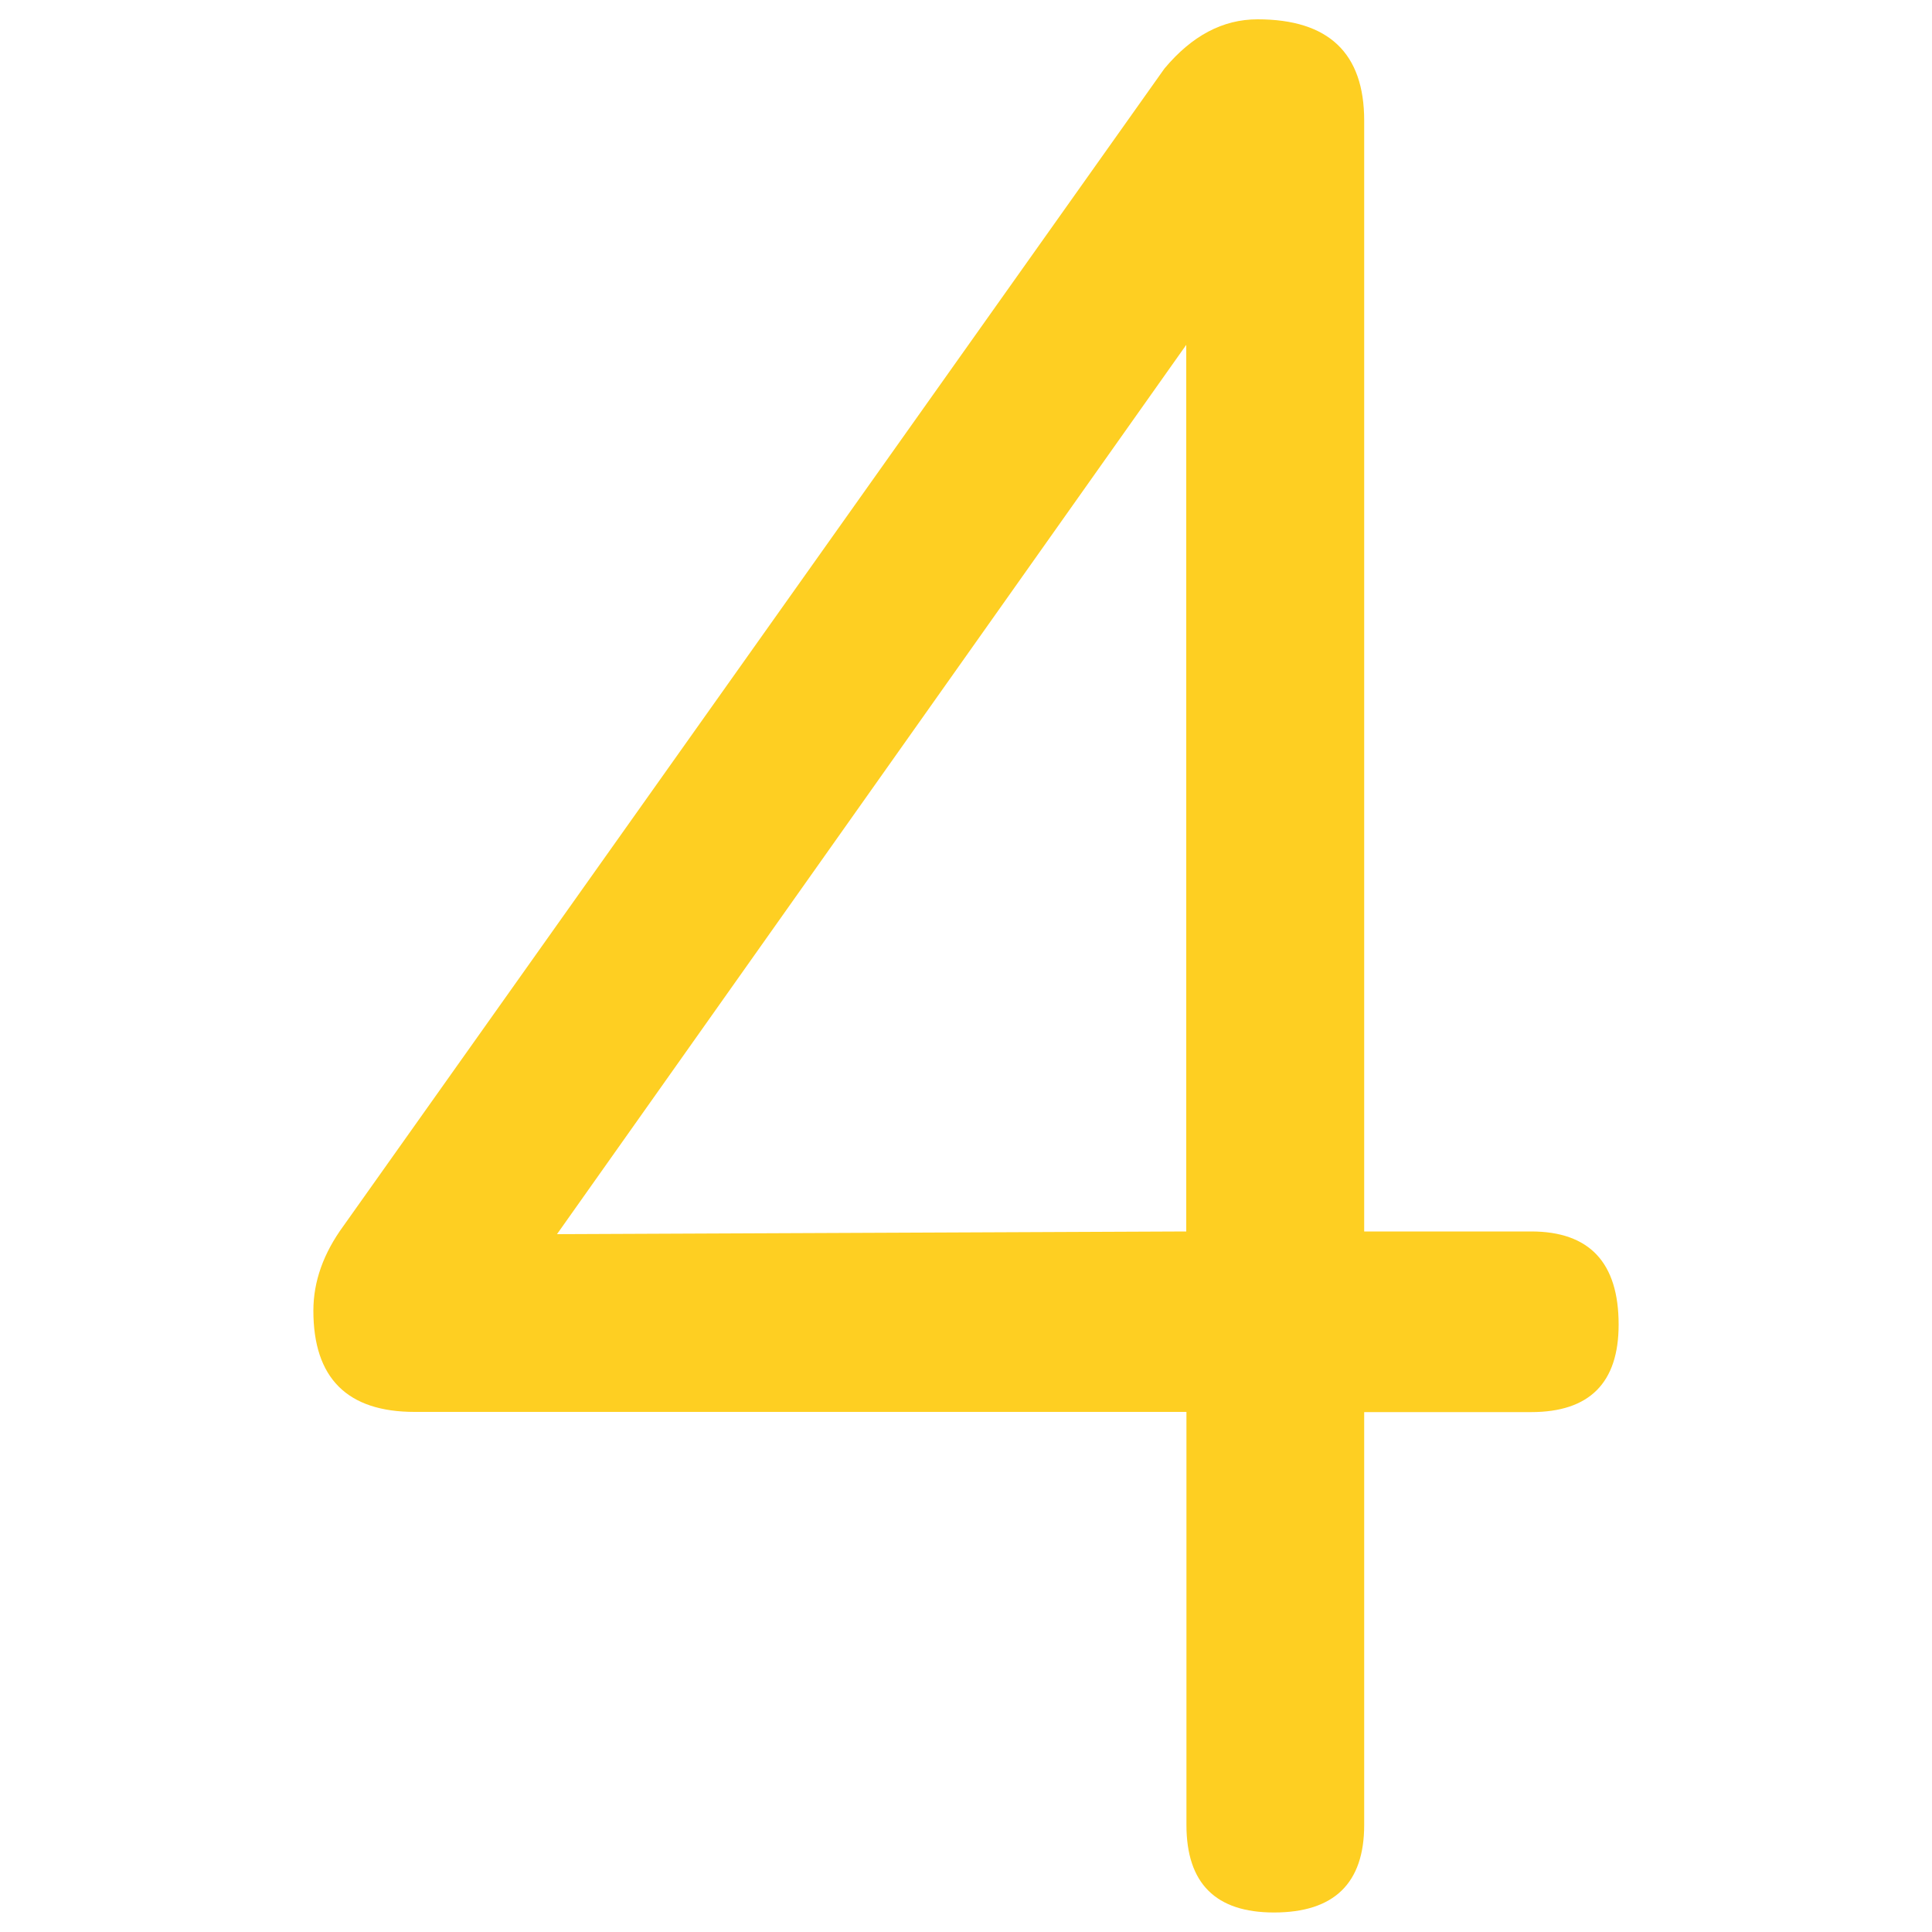 <?xml version="1.0" encoding="utf-8"?>
<!-- Svg Vector Icons : http://www.onlinewebfonts.com/icon -->
<!DOCTYPE svg PUBLIC "-//W3C//DTD SVG 1.1//EN" "http://www.w3.org/Graphics/SVG/1.1/DTD/svg11.dtd">
<svg fill="#fecf22" version="1.1" xmlns="http://www.w3.org/2000/svg" xmlns:xlink="http://www.w3.org/1999/xlink" x="0px" y="0px" viewBox="0 0 1000 1000" enable-background="new 0 0 1000 1000" xml:space="preserve">
<g><path d="M706.1,730.8v213.8c0,30.2-15.6,45.3-46.7,45.3c-30.2,0-45.3-15.1-45.3-45.3V730.8H214.6c-34.9,0-52.4-17.5-52.4-52.4c0-15.1,5.2-29.7,15.6-43.9l424.9-599c14.2-17,30.2-25.5,48.2-25.5c36.8,0,55.2,17.5,55.2,52.4v575h86.4c30.2,0,45.3,16.1,45.3,48.2c0,30.2-15.1,45.3-45.3,45.3H706.1z M288.3,638.8l325.7-1.4V178.5L288.3,638.8z"/></g>
</svg>